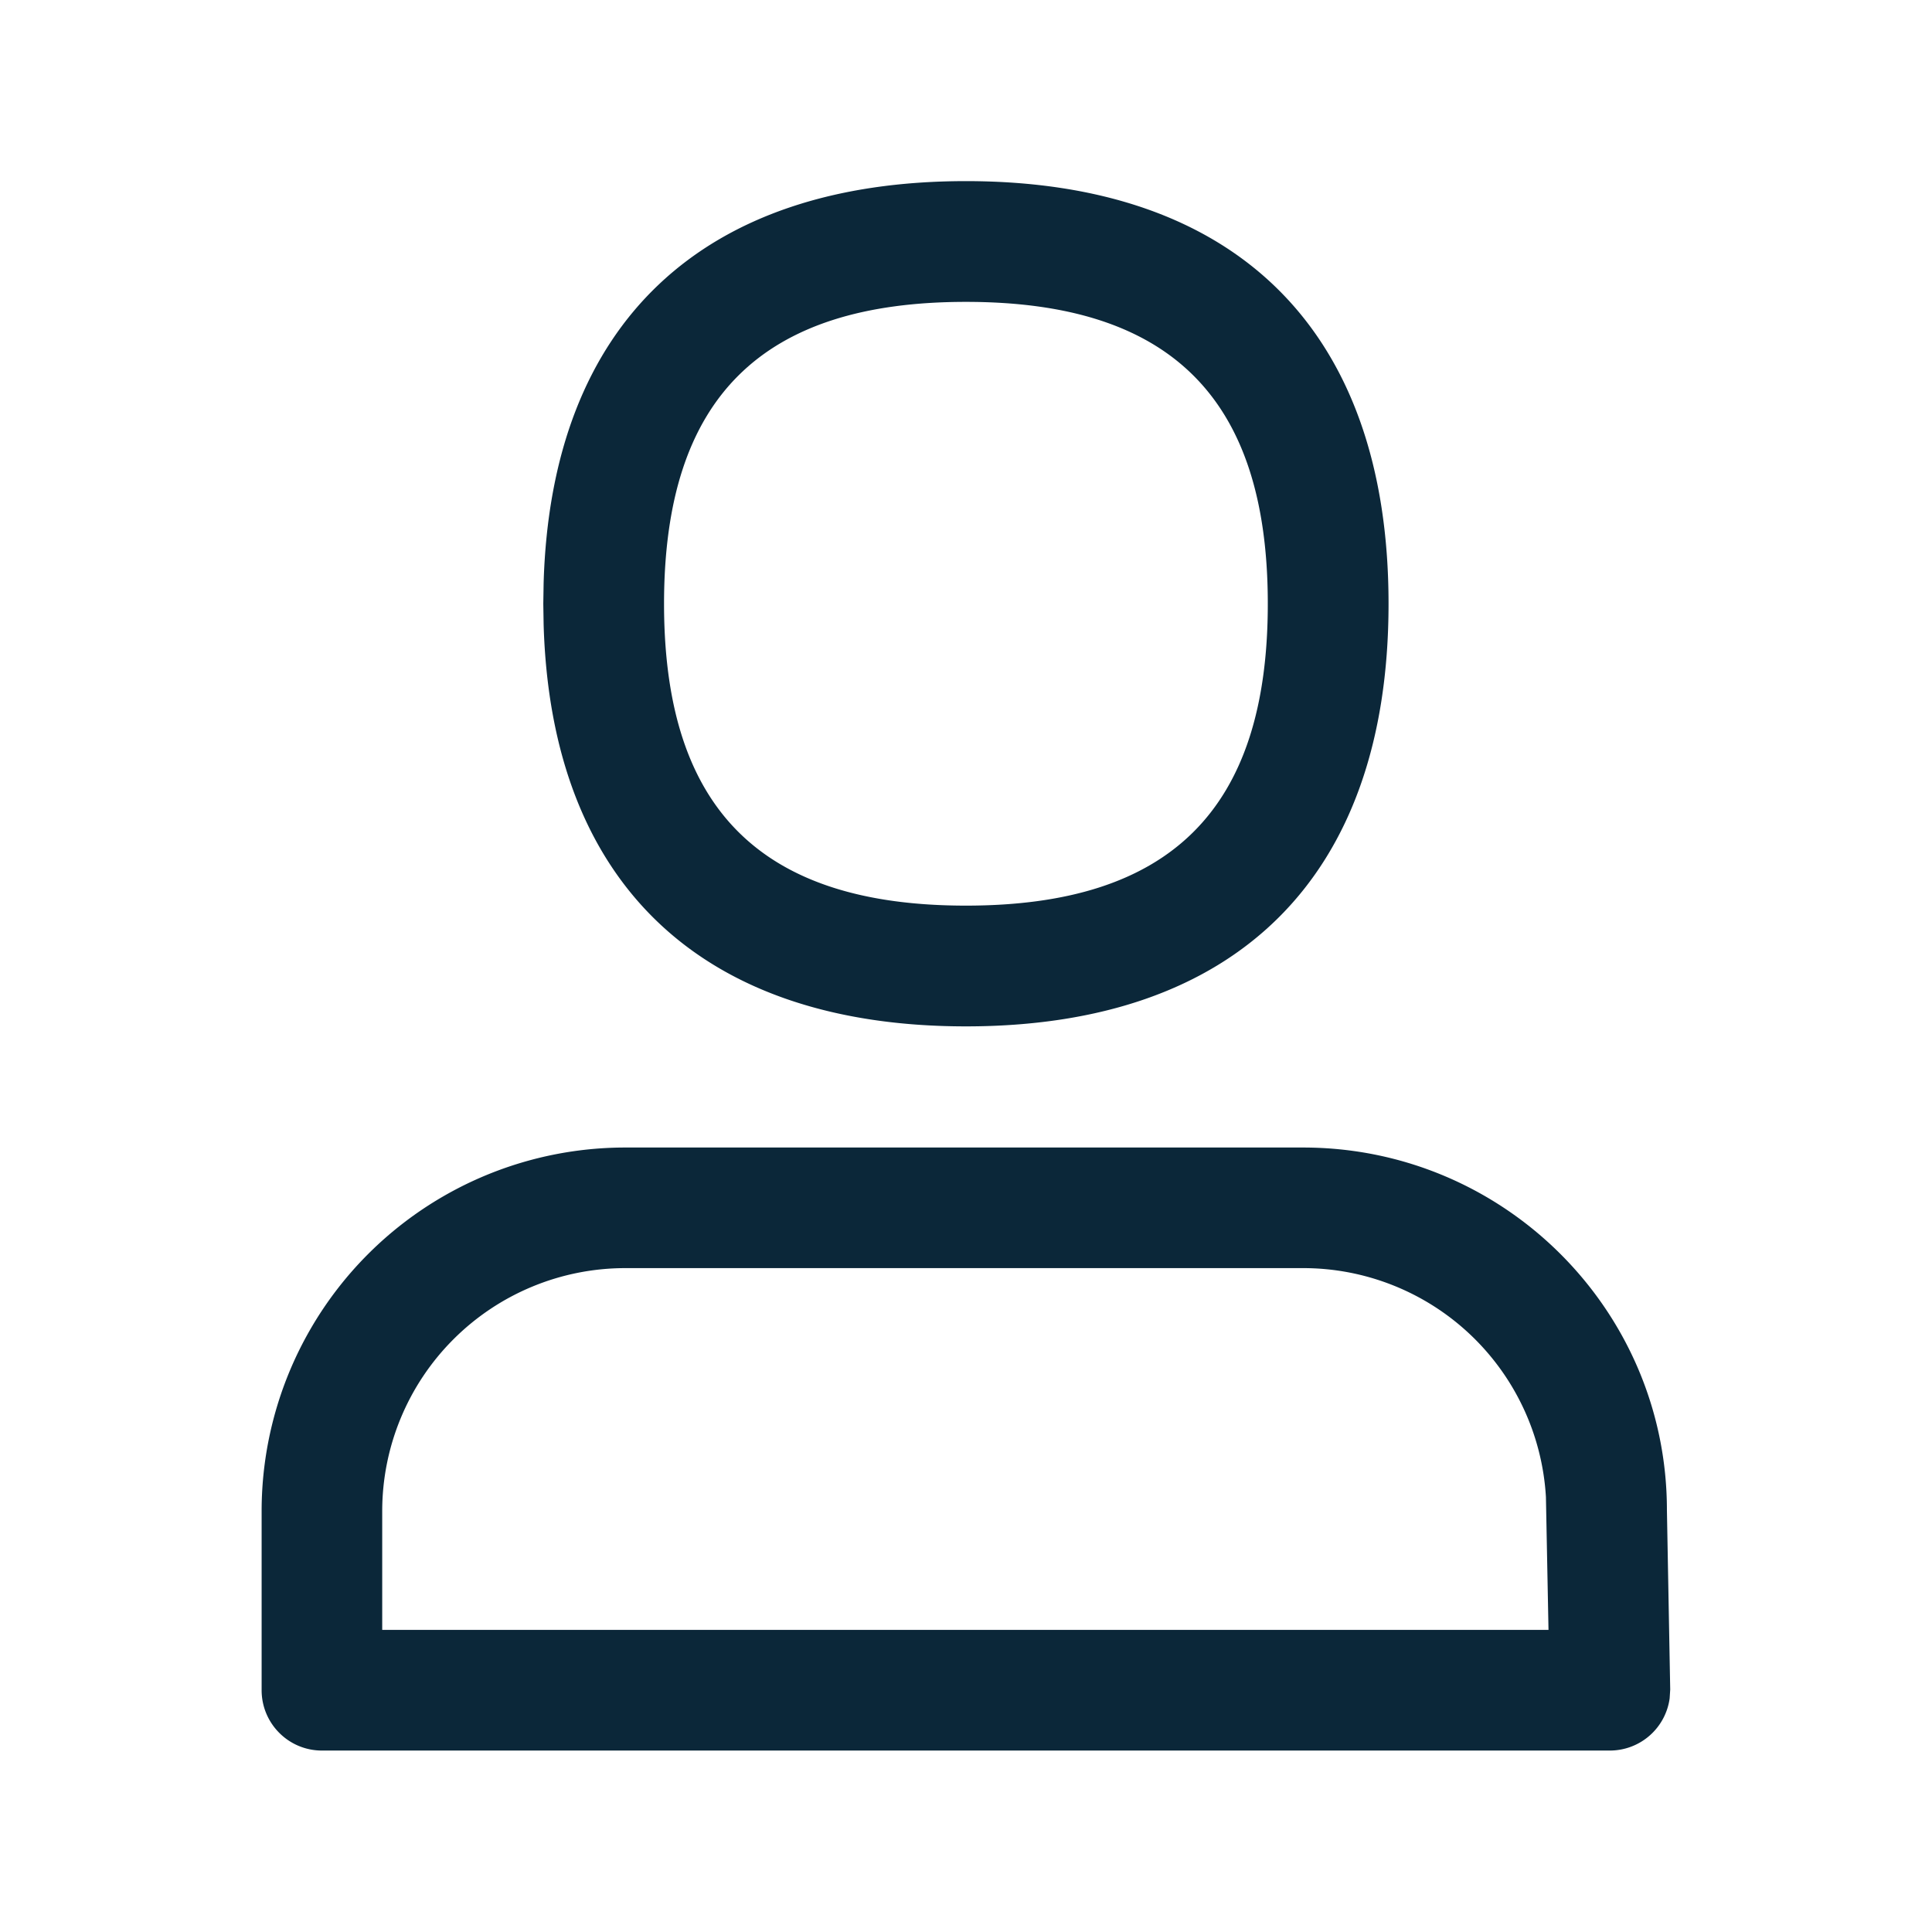 <svg xmlns="http://www.w3.org/2000/svg" width="24" height="24" fill="none"><path fill="#0B2739" d="M11.999 2.25c3.342 0 5.25 1.839 5.25 5.25s-1.908 5.25-5.25 5.25c-3.259 0-5.154-1.748-5.246-4.997L6.749 7.5l.004-.253c.092-3.25 1.987-4.997 5.246-4.997Zm0 1.5c-2.526 0-3.75 1.18-3.75 3.75 0 2.57 1.224 3.75 3.75 3.75s3.75-1.18 3.75-3.75c0-2.57-1.224-3.75-3.75-3.75ZM16.188 14.255h-8.42a4.517 4.517 0 0 0-4.518 4.518v2.223c0 .414.335.75.749.75h16a.75.75 0 0 0 .742-.648l.007-.11-.041-2.229c0-2.481-2.023-4.504-4.519-4.504Zm-8.42 1.498h8.42a3.02 3.02 0 0 1 3.016 2.843l.032 1.651H4.748v-1.474a3.02 3.02 0 0 1 3.02-3.02Z"/></svg>
